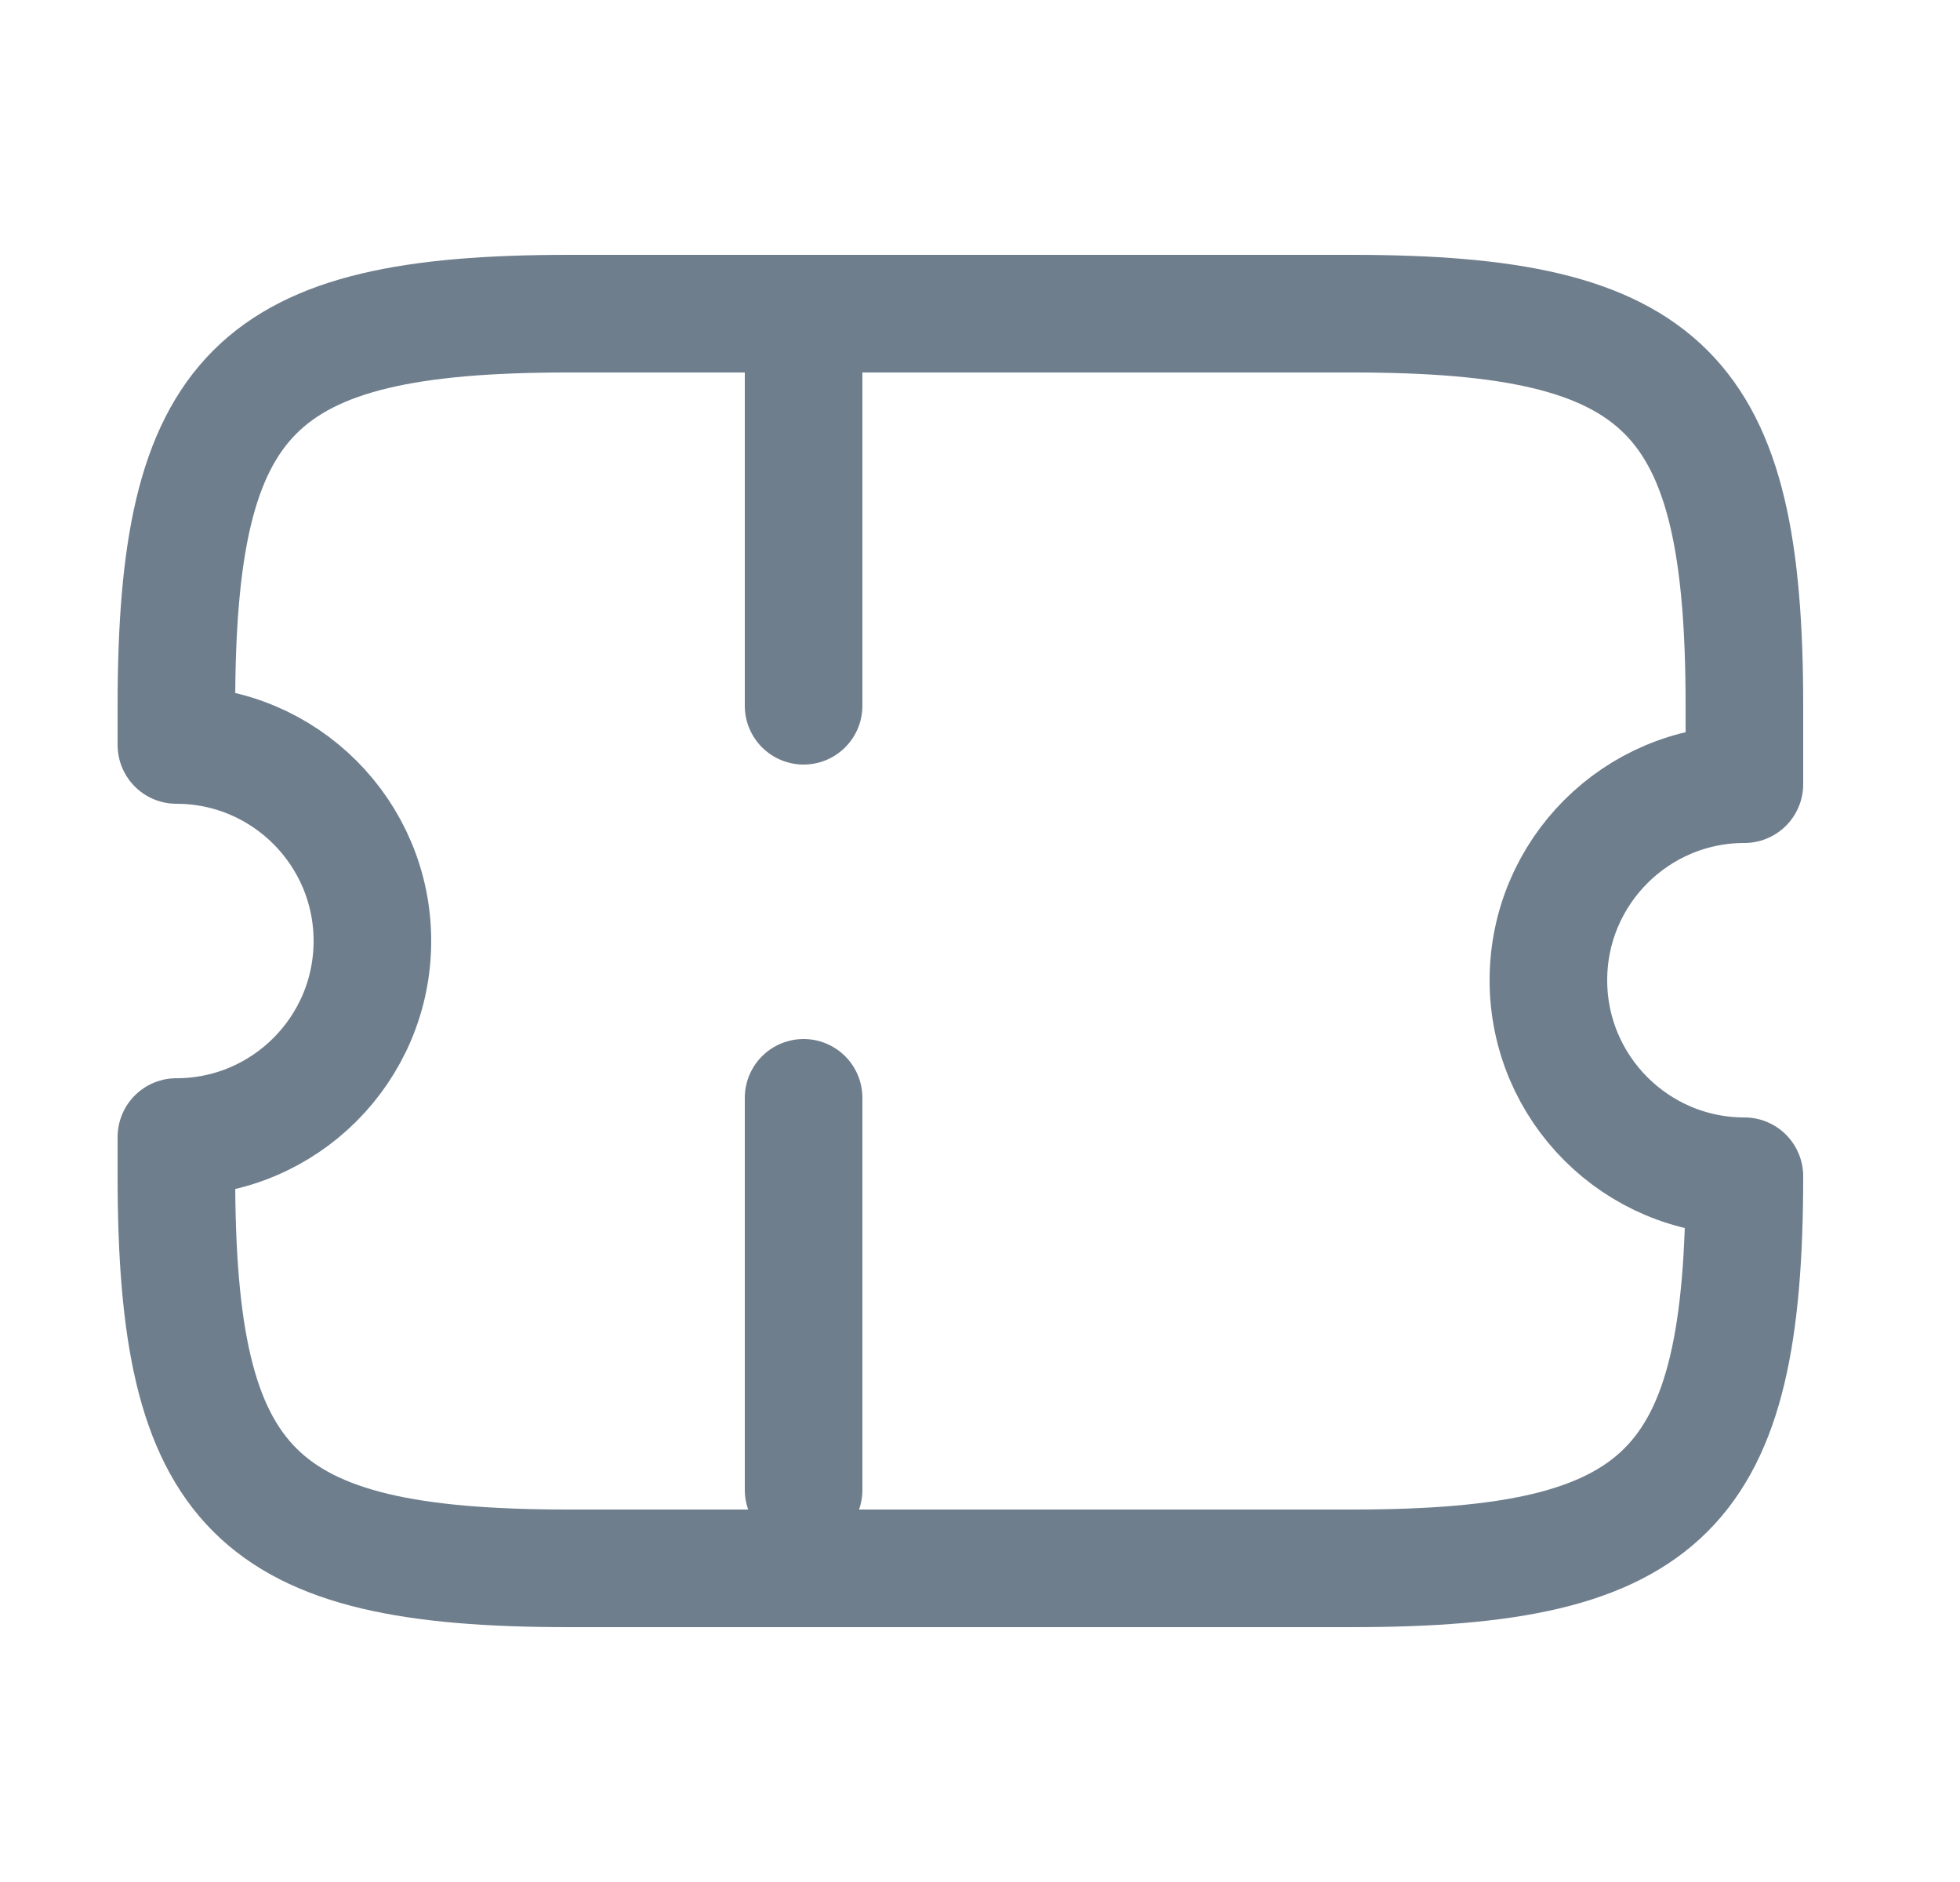 <svg width="25" height="24" viewBox="0 0 25 24" fill="none" xmlns="http://www.w3.org/2000/svg">
<path d="M19.75 12.5C19.75 11.12 20.87 10 22.25 10V9C22.25 5 21.25 4 17.25 4H7.25C3.25 4 2.25 5 2.25 9V9.5C3.63 9.5 4.75 10.62 4.75 12C4.75 13.38 3.63 14.5 2.25 14.5V15C2.25 19 3.25 20 7.25 20H17.25C21.25 20 22.25 19 22.25 15C20.87 15 19.75 13.88 19.75 12.5Z" stroke="#6F7E8D" stroke-width="1.5" stroke-linecap="round" stroke-linejoin="round"/>
<path d="M10.25 4L10.25 20" stroke="#6F7E8D" stroke-width="1.5" stroke-linecap="round" stroke-linejoin="round" stroke-dasharray="5 5"/>
</svg>
